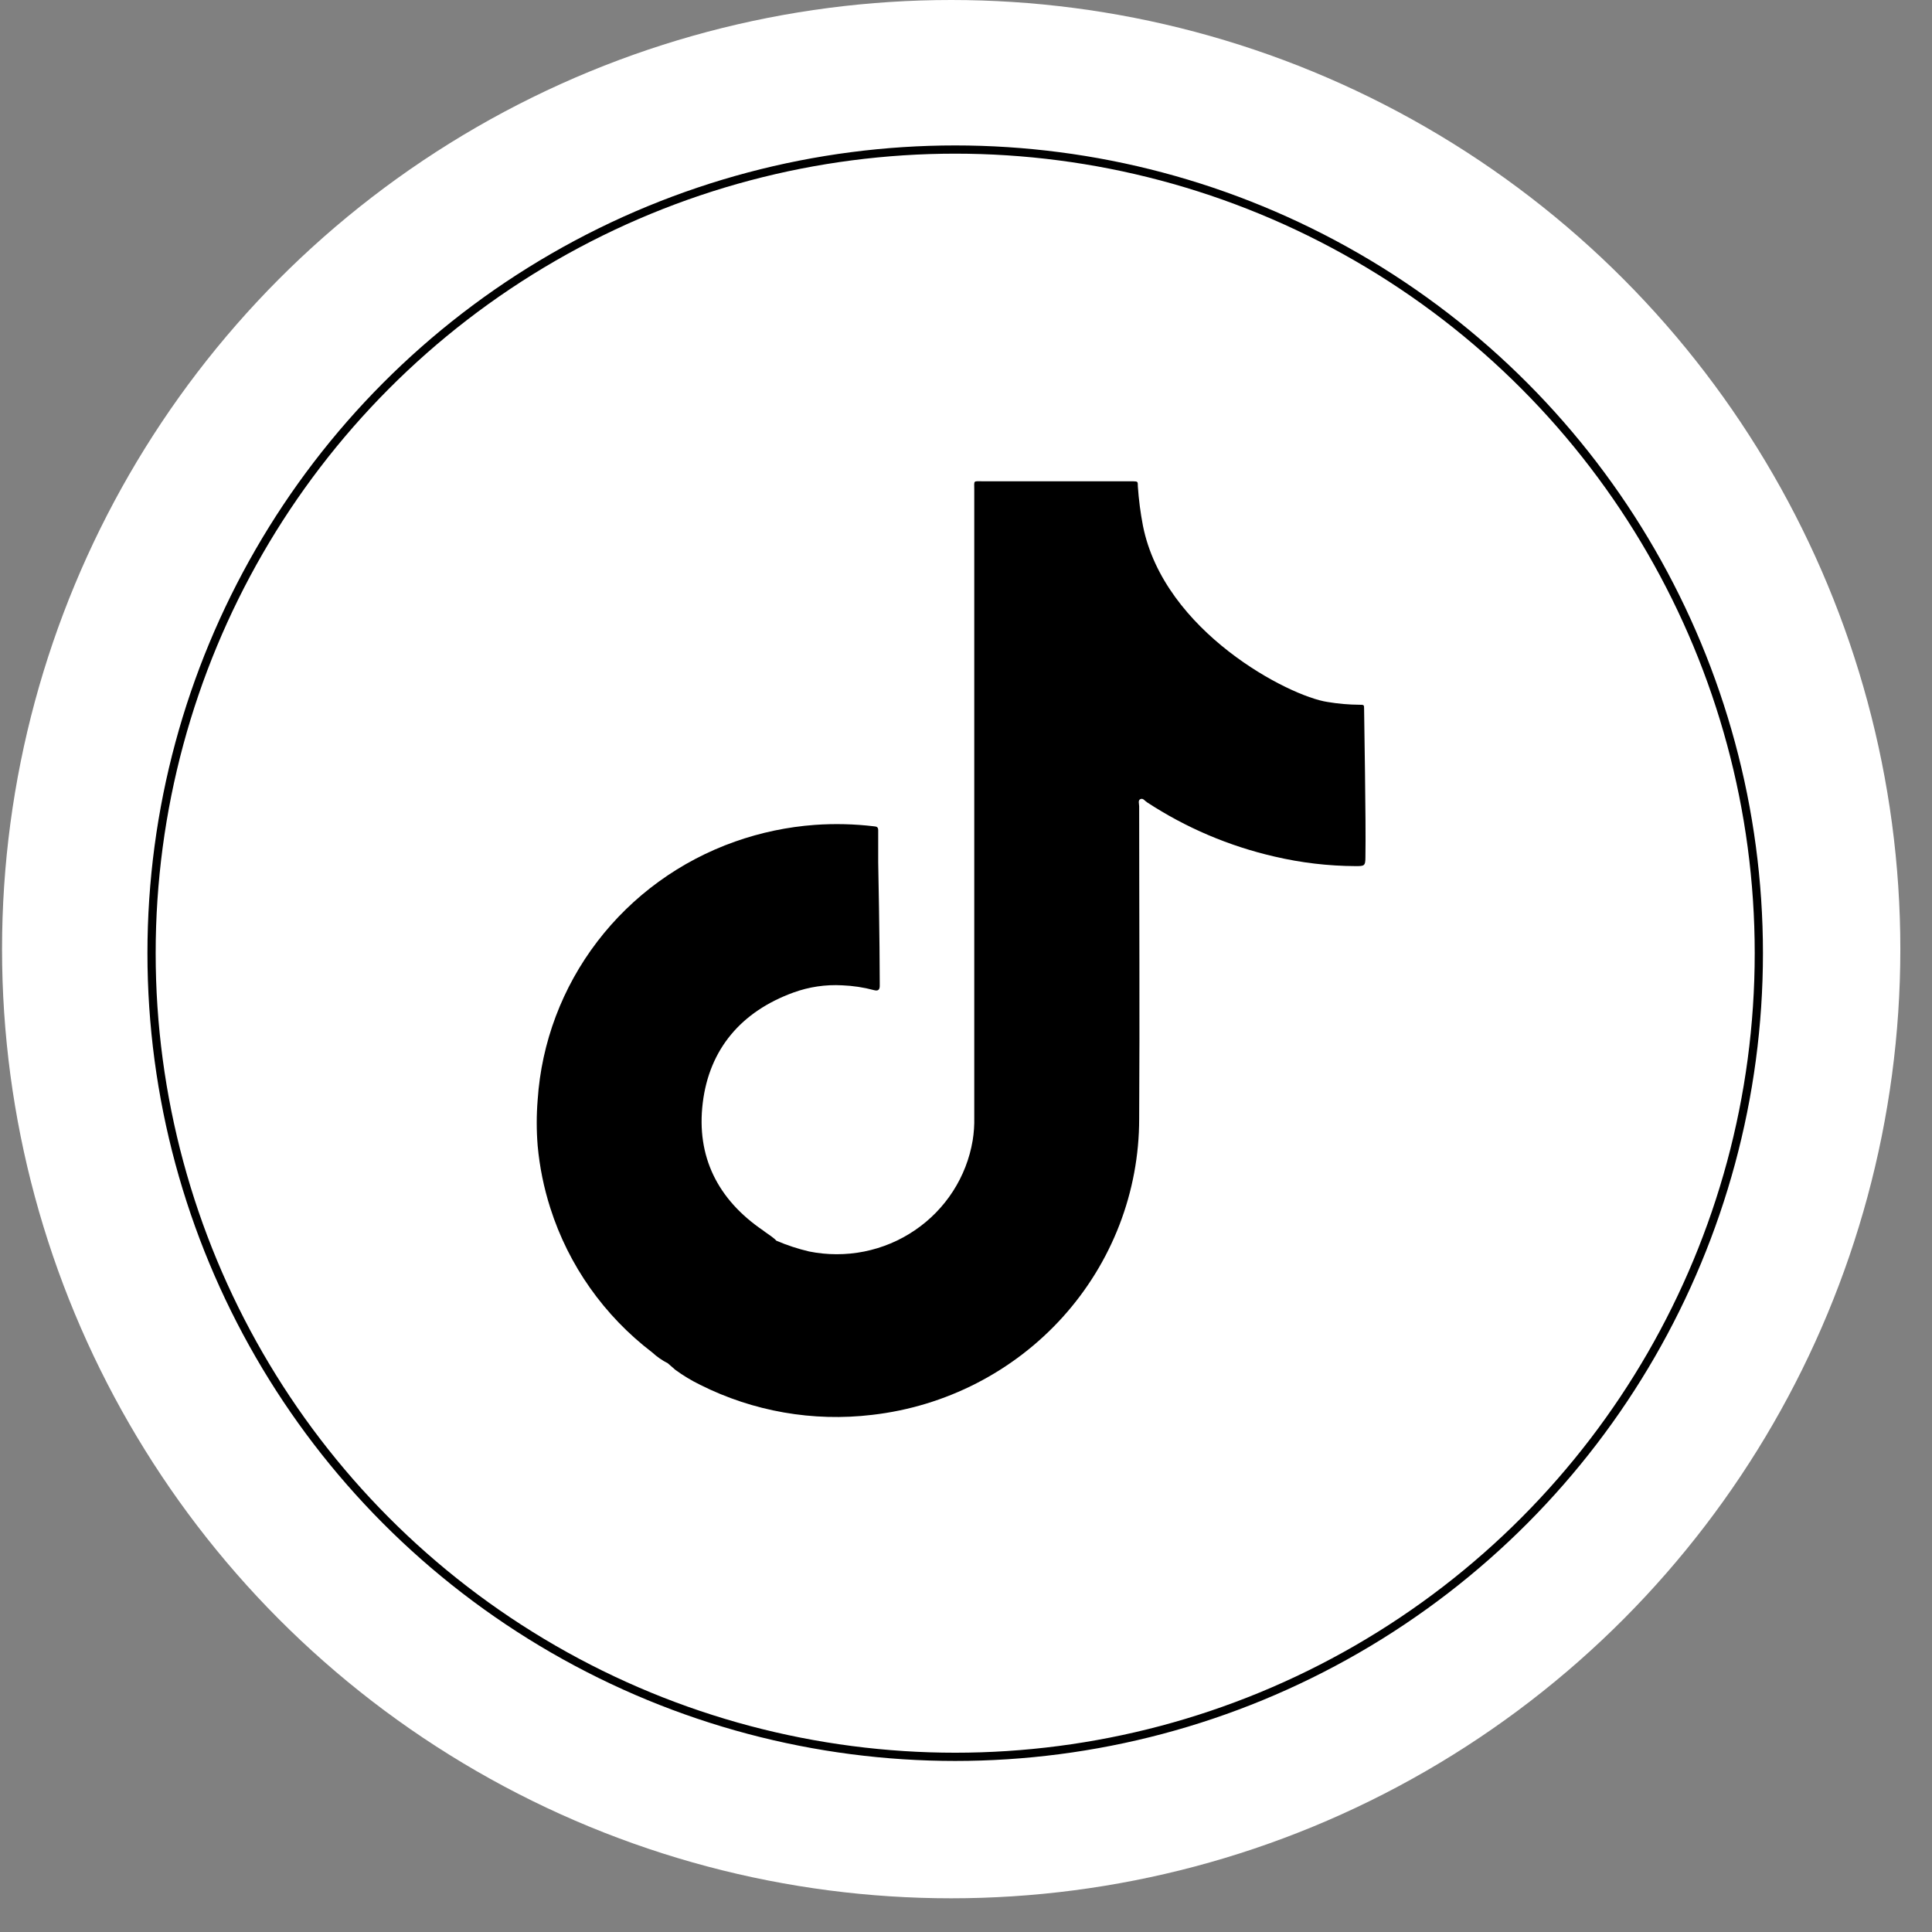 <svg width="54" height="54" viewBox="0 0 54 54" fill="none" xmlns="http://www.w3.org/2000/svg">
<rect x="0" y="0" width="54" height="54" fill="#808080" stroke="none"/>
<circle cx="26.586" cy="26.529" r="26.529" fill="white"/>
<circle cx="26.698" cy="26.642" r="22.462" stroke="black" stroke-width="0.23"/>
<path d="M38.127 19.818C38.127 19.701 38.127 19.698 37.999 19.698C37.699 19.696 37.399 19.67 37.103 19.62C36.027 19.46 32.538 17.656 31.946 14.697C31.876 14.333 31.828 13.964 31.803 13.594C31.803 13.456 31.803 13.456 31.663 13.452H27.466C27.192 13.452 27.231 13.419 27.231 13.69C27.231 19.535 27.231 25.382 27.231 31.229C27.236 31.447 27.221 31.664 27.186 31.879C27.101 32.383 26.914 32.865 26.636 33.296C26.358 33.727 25.995 34.099 25.568 34.388C25.142 34.678 24.66 34.879 24.152 34.981C23.645 35.082 23.121 35.081 22.614 34.979C22.301 34.905 21.995 34.805 21.7 34.678C21.678 34.654 21.654 34.632 21.63 34.612C21.532 34.531 21.422 34.465 21.325 34.389C20.06 33.526 19.459 32.327 19.642 30.826C19.825 29.326 20.715 28.273 22.178 27.741C22.613 27.583 23.077 27.514 23.541 27.54C23.841 27.552 24.14 27.597 24.43 27.675C24.531 27.702 24.586 27.675 24.589 27.564C24.589 27.525 24.589 27.489 24.589 27.453C24.589 26.403 24.549 24.109 24.546 24.106C24.546 23.805 24.546 23.505 24.546 23.204C24.546 23.117 24.504 23.102 24.43 23.096C23.88 23.03 23.325 23.017 22.772 23.056C22.012 23.112 21.262 23.269 20.544 23.523C19.012 24.064 17.674 25.036 16.694 26.318C15.714 27.6 15.135 29.137 15.028 30.739C14.993 31.167 14.993 31.598 15.028 32.026C15.082 32.617 15.201 33.201 15.382 33.767C15.892 35.368 16.886 36.776 18.231 37.802C18.361 37.922 18.506 38.023 18.664 38.103L18.874 38.286C19.094 38.447 19.327 38.588 19.572 38.707C21.053 39.451 22.726 39.743 24.376 39.546C26.432 39.31 28.328 38.337 29.705 36.811C31.081 35.285 31.841 33.314 31.84 31.271C31.858 28.361 31.84 25.45 31.84 22.536C31.84 22.467 31.8 22.368 31.876 22.335C31.952 22.302 31.998 22.386 32.056 22.422C33.143 23.135 34.351 23.649 35.622 23.941C36.365 24.115 37.126 24.205 37.889 24.208C38.13 24.208 38.164 24.208 38.164 23.959C38.182 22.921 38.127 20.095 38.127 19.818Z" fill="black"/>
</svg>
